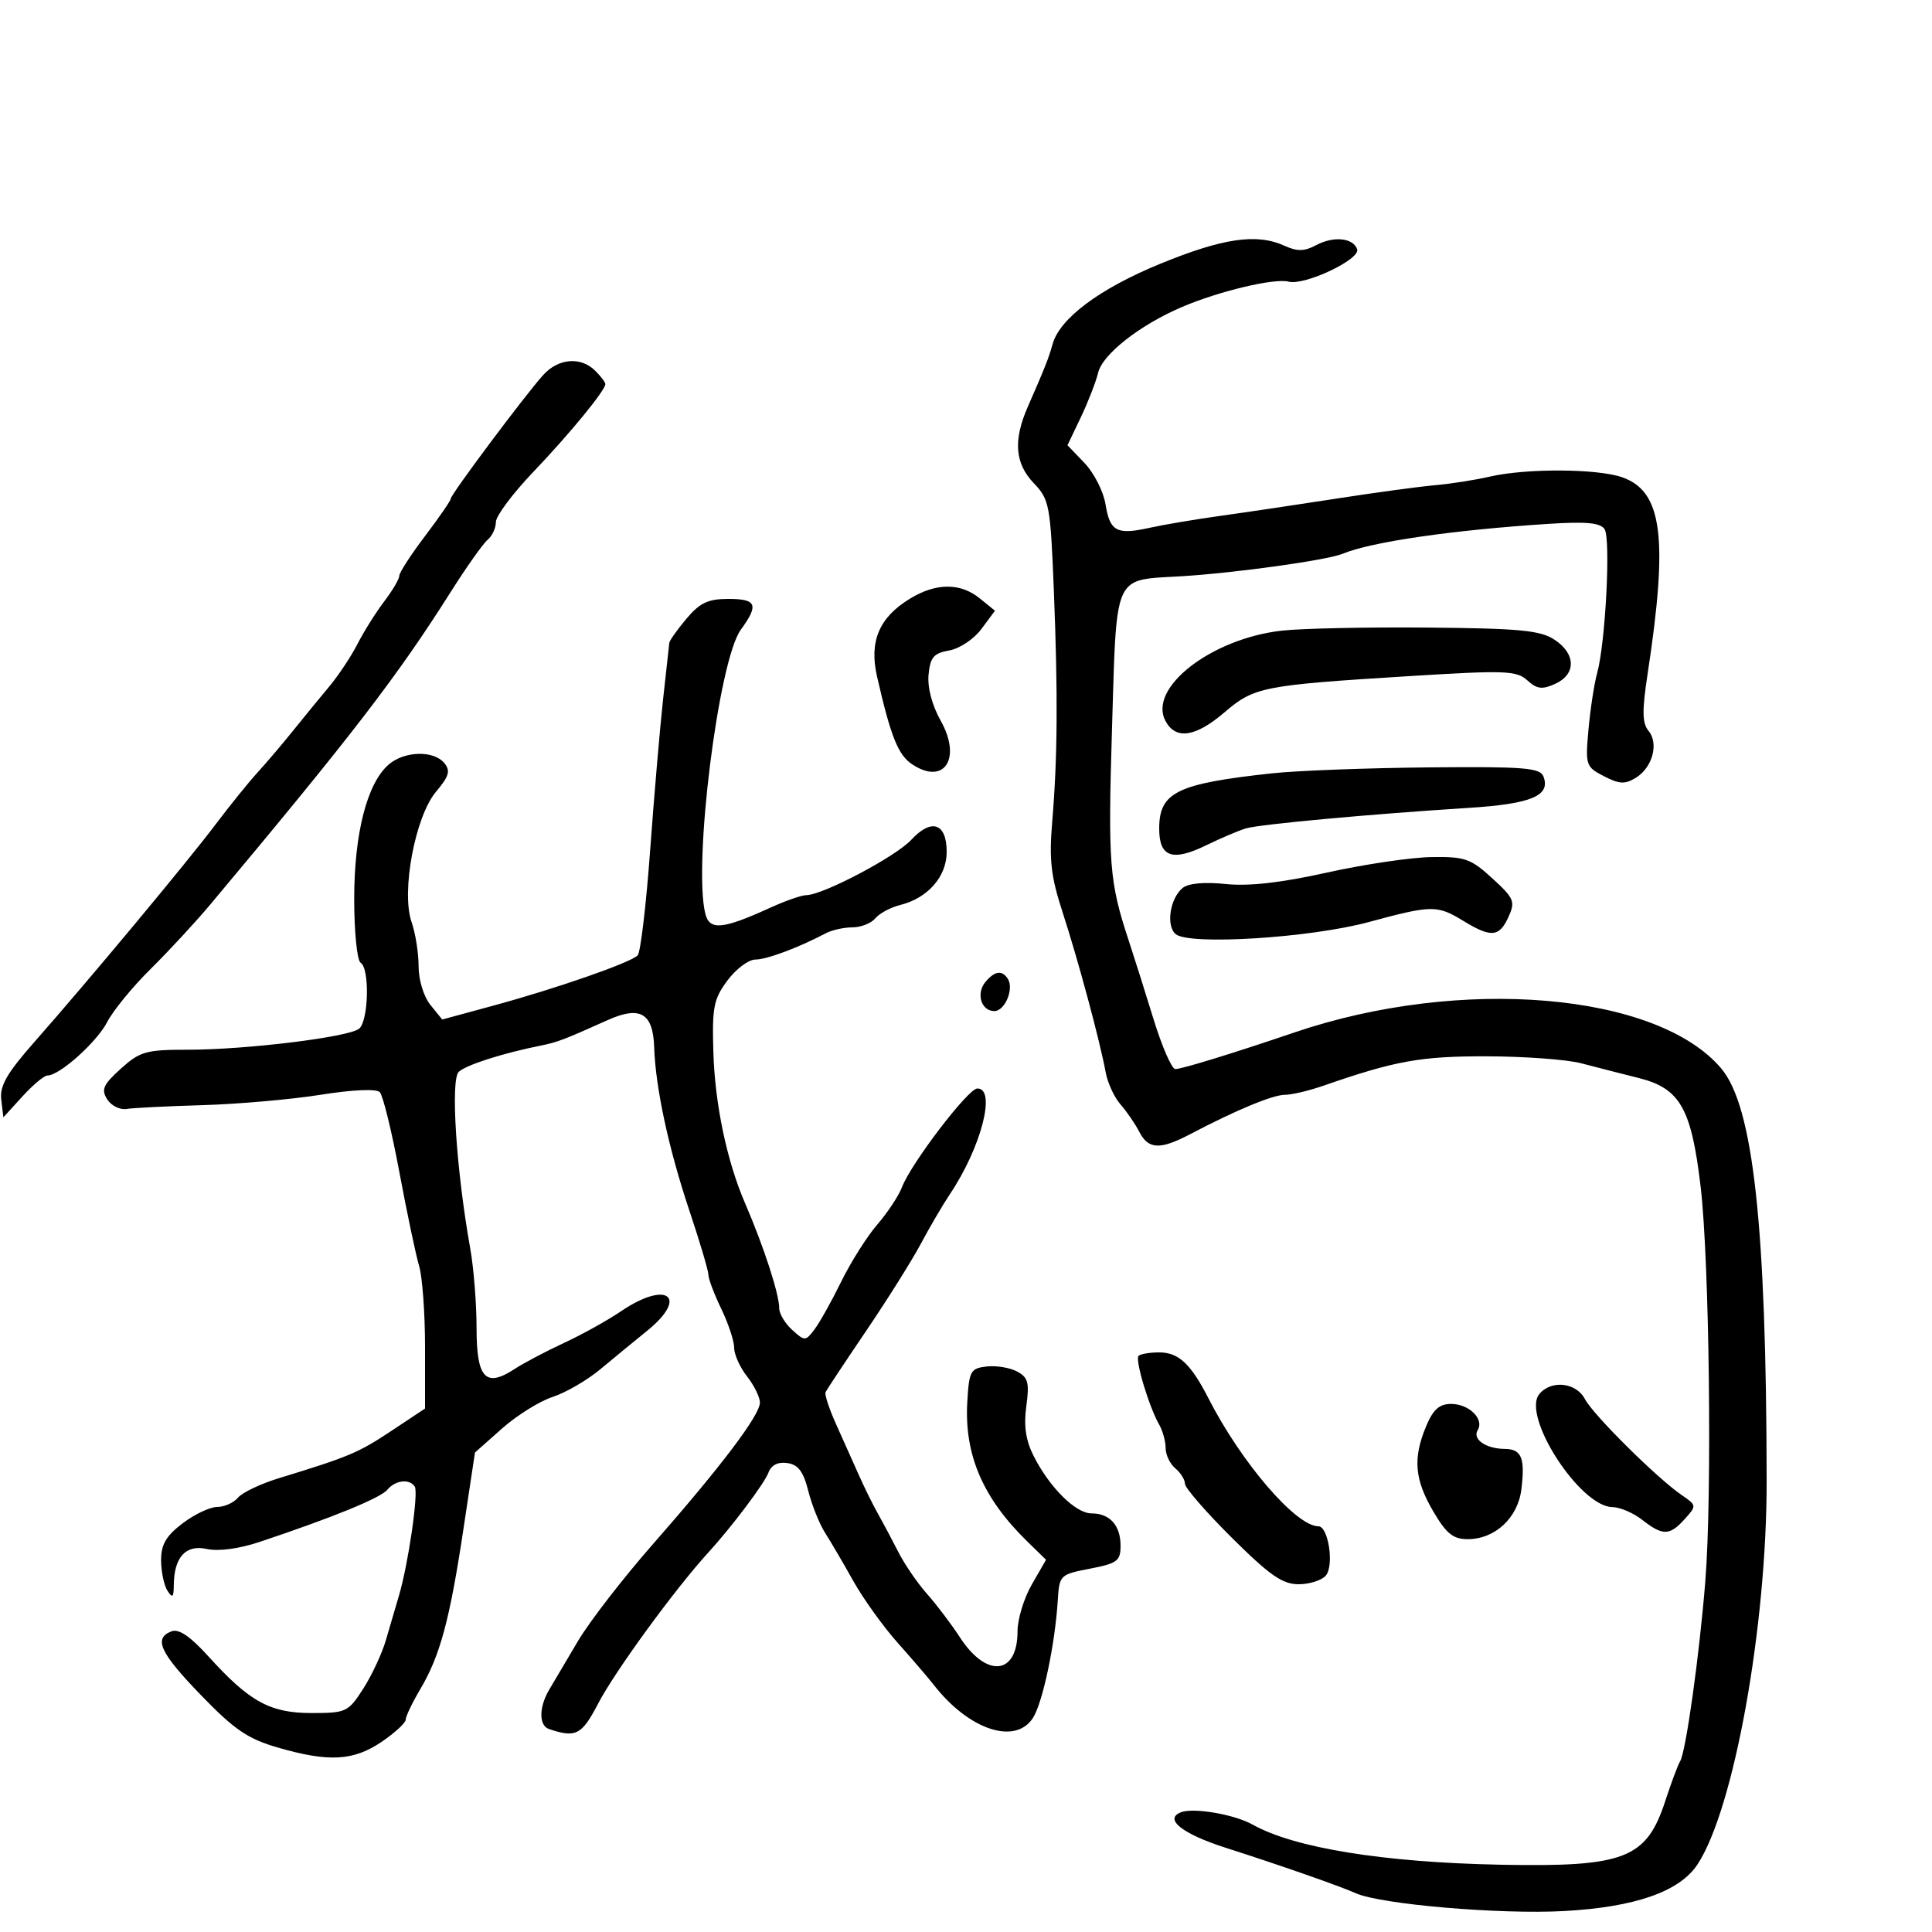<svg xmlns="http://www.w3.org/2000/svg" width="300" height="300" viewBox="0 0 300 300" version="1.1">
  <defs/>
  <path d="M106.589,96.077 C108.667,93.607 109.949,93 113.089,93 C117.5,93 117.862,93.896 115.028,97.79 C111.571,102.54 107.619,134.108 109.513,141.847 C110.168,144.524 112.161,144.343 119.66,140.927 C121.987,139.867 124.477,139 125.195,138.999 C127.738,138.998 139.066,133.032 141.488,130.418 C144.654,127.003 147,127.801 147,132.294 C147,136.116 144.068,139.463 139.791,140.524 C138.301,140.894 136.558,141.827 135.919,142.598 C135.279,143.369 133.679,144 132.364,144 C131.049,144 129.191,144.412 128.236,144.916 C123.994,147.154 119.044,149 117.287,149 C116.236,149 114.287,150.463 112.956,152.25 C110.812,155.128 110.562,156.401 110.77,163.364 C111.011,171.441 112.862,180.281 115.679,186.801 C118.604,193.57 121,200.941 121,203.166 C121,204.004 121.907,205.511 123.016,206.514 C124.969,208.282 125.077,208.279 126.483,206.419 C127.281,205.364 129.147,202.025 130.63,199 C132.113,195.975 134.633,191.988 136.23,190.139 C137.827,188.29 139.551,185.681 140.06,184.341 C141.459,180.662 150.324,169.044 151.75,169.02 C154.75,168.971 152.36,178.188 147.49,185.445 C146.404,187.065 144.386,190.508 143.007,193.096 C141.628,195.685 137.801,201.784 134.502,206.651 C131.203,211.518 128.364,215.804 128.194,216.176 C128.023,216.548 128.762,218.798 129.838,221.176 C130.913,223.554 132.49,227.075 133.342,229 C134.194,230.925 135.526,233.625 136.302,235 C137.078,236.375 138.516,239.075 139.496,241 C140.477,242.925 142.48,245.85 143.949,247.5 C145.417,249.15 147.717,252.188 149.059,254.252 C153.196,260.611 158,260.113 158,253.326 C158,251.439 158.996,248.165 160.214,246.049 L162.428,242.202 L159.464,239.306 C152.617,232.616 149.727,225.881 150.199,217.711 C150.478,212.881 150.698,212.477 153.201,212.188 C154.686,212.017 156.813,212.365 157.928,212.962 C159.646,213.881 159.865,214.703 159.365,218.355 C158.946,221.408 159.278,223.659 160.501,226.081 C162.972,230.973 167.03,235 169.487,235 C172.338,235 174,236.853 174,240.032 C174,242.377 173.481,242.765 169.25,243.582 C164.589,244.483 164.495,244.575 164.251,248.5 C163.828,255.318 161.912,264.394 160.399,266.75 C157.657,271.019 150.444,268.622 145,261.633 C144.175,260.574 141.655,257.636 139.4,255.104 C137.146,252.572 134.041,248.25 132.502,245.5 C130.963,242.75 128.986,239.375 128.109,238 C127.232,236.625 126.061,233.7 125.507,231.5 C124.75,228.492 123.941,227.421 122.246,227.18 C120.78,226.972 119.756,227.497 119.319,228.68 C118.703,230.349 113.626,237.093 110,241.059 C104.84,246.703 95.509,259.49 92.902,264.489 C90.33,269.423 89.431,269.892 85.25,268.484 C83.662,267.949 83.669,265.113 85.265,262.398 C85.944,261.242 87.966,257.825 89.757,254.805 C91.548,251.784 96.781,245.022 101.384,239.777 C111.995,227.686 118,219.742 118,217.794 C118,216.956 117.1,215.126 116,213.727 C114.9,212.329 114,210.328 114,209.28 C114,208.233 113.1,205.513 112,203.236 C110.9,200.959 110,198.579 110,197.946 C110,197.313 108.661,192.798 107.024,187.913 C103.823,178.358 101.779,168.854 101.578,162.594 C101.408,157.31 99.397,156.139 94.368,158.397 C87.584,161.445 86.551,161.839 84,162.351 C78.068,163.542 72.408,165.351 71.24,166.429 C69.927,167.64 70.841,181.681 73.03,193.934 C73.563,196.922 74,202.449 74,206.215 C74,214.015 75.391,215.526 79.876,212.596 C81.319,211.653 84.781,209.825 87.569,208.534 C90.357,207.242 94.357,205.019 96.459,203.593 C103.588,198.755 107.016,201.364 100.478,206.652 C98.541,208.218 95.278,210.899 93.228,212.609 C91.177,214.319 87.842,216.257 85.816,216.915 C83.789,217.573 80.246,219.785 77.941,221.83 L73.752,225.548 L71.948,237.524 C69.836,251.547 68.335,257.104 65.25,262.314 C64.012,264.404 63,266.522 63,267.021 C63,267.52 61.321,269.069 59.268,270.464 C54.894,273.436 51.052,273.65 43.154,271.362 C38.484,270.01 36.412,268.601 31.25,263.267 C24.823,256.627 23.792,254.401 26.636,253.31 C27.764,252.877 29.548,254.091 32.386,257.224 C38.755,264.257 41.934,266 48.39,266 C53.744,266 54.07,265.847 56.385,262.25 C57.712,260.188 59.293,256.813 59.899,254.75 C60.504,252.688 61.43,249.537 61.955,247.75 C63.408,242.808 65.004,231.816 64.409,230.853 C63.618,229.573 61.39,229.826 60.135,231.337 C59.076,232.613 51.56,235.68 40.286,239.437 C37.101,240.499 33.918,240.921 32.106,240.523 C28.826,239.803 27.014,241.806 26.985,246.184 C26.972,248.046 26.779,248.206 26,247 C25.467,246.175 25.024,244.06 25.015,242.301 C25.004,239.839 25.77,238.514 28.344,236.551 C30.184,235.148 32.604,234 33.722,234 C34.84,234 36.295,233.35 36.955,232.555 C37.614,231.76 40.482,230.397 43.327,229.527 C54.197,226.202 55.641,225.595 60.748,222.204 L66,218.717 L66,209.179 C66,203.934 65.586,198.26 65.079,196.571 C64.573,194.882 63.193,188.325 62.012,182 C60.832,175.675 59.464,170.09 58.972,169.589 C58.434,169.041 54.772,169.203 49.789,169.995 C45.23,170.719 37,171.444 31.5,171.605 C26,171.766 20.662,172.033 19.638,172.199 C18.615,172.365 17.265,171.687 16.638,170.693 C15.685,169.179 16.03,168.408 18.766,165.943 C21.739,163.263 22.673,163 29.198,163 C38.212,163 54.096,161.052 55.75,159.744 C57.236,158.569 57.435,150.387 56,149.5 C55.45,149.16 55,144.716 55,139.619 C55,129.453 56.978,121.69 60.318,118.75 C62.746,116.613 67.316,116.471 68.983,118.48 C69.983,119.685 69.746,120.514 67.703,122.942 C64.466,126.788 62.273,138.475 63.907,143.164 C64.508,144.888 65,147.981 65,150.038 C65,152.176 65.786,154.749 66.834,156.044 L68.668,158.309 L76.584,156.159 C86.386,153.498 97.938,149.474 99.018,148.346 C99.464,147.881 100.336,140.525 100.957,132 C101.579,123.475 102.485,112.9 102.972,108.5 C103.459,104.1 103.89,100.197 103.929,99.827 C103.968,99.456 105.165,97.769 106.589,96.077 Z M180.153,40.964 C189.915,36.964 195.158,36.204 199.461,38.164 C201.439,39.066 202.551,39.043 204.377,38.066 C207.077,36.621 210.145,36.932 210.738,38.712 C211.259,40.278 202.564,44.381 200.093,43.734 C197.896,43.16 189.269,45.214 183.5,47.685 C176.984,50.477 171.215,55 170.522,57.862 C170.17,59.313 168.954,62.443 167.819,64.818 L165.756,69.136 L168.415,71.912 C169.878,73.439 171.338,76.306 171.659,78.283 C172.351,82.549 173.385,83.095 178.585,81.942 C180.738,81.464 185.65,80.637 189.5,80.103 C193.35,79.57 201.45,78.364 207.5,77.425 C213.55,76.485 220.459,75.547 222.853,75.34 C225.247,75.133 229.072,74.533 231.353,74.006 C237,72.703 248.006,72.757 251.881,74.108 C258.148,76.293 259.073,83.469 255.827,104.731 C254.967,110.37 254.999,112.294 255.973,113.468 C257.608,115.437 256.611,119.169 254.022,120.768 C252.335,121.81 251.451,121.768 249.056,120.529 C246.24,119.073 246.16,118.83 246.66,113.261 C246.945,110.092 247.552,106.15 248.009,104.5 C249.302,99.83 250.134,83.653 249.158,82.169 C248.502,81.172 246.305,80.966 240.391,81.348 C225.553,82.306 212.967,84.135 208.5,85.983 C206.06,86.992 191.756,88.983 183.317,89.488 C179.384,89.723 177.007,89.68 175.534,90.813 C173.068,92.708 173.134,97.898 172.67,113.201 C172.037,134.114 172.26,136.953 175.25,146 C176.068,148.475 177.809,153.985 179.118,158.245 C180.428,162.505 181.95,165.997 182.5,166.005 C183.46,166.02 191.519,163.542 201,160.317 C226.796,151.543 257.357,154.128 267.284,165.925 C272.246,171.822 274.282,190.358 274.324,230 C274.348,252.588 269.252,280.862 263.602,289.485 C260.829,293.716 253.924,296.138 242.899,296.745 C232.904,297.296 214.364,295.708 210.5,293.97 C208.05,292.868 198.613,289.571 190.361,286.934 C183.573,284.765 180.66,282.451 183.395,281.402 C185.35,280.652 191.69,281.744 194.482,283.311 C200.967,286.953 214.802,289.195 233,289.553 C252.292,289.932 255.657,288.627 258.592,279.632 C259.513,276.81 260.544,274.05 260.883,273.5 C261.782,272.043 263.88,257.053 264.803,245.5 C265.867,232.186 265.433,195.806 264.074,184.274 C262.636,172.083 260.879,168.999 254.45,167.39 C251.727,166.708 247.7,165.677 245.5,165.099 C243.3,164.521 236.714,164.037 230.865,164.024 C220.605,164.001 216.65,164.713 205.467,168.599 C203.248,169.369 200.578,170 199.532,170 C197.651,170 191.897,172.388 184.864,176.087 C180.131,178.577 178.328,178.5 176.91,175.75 C176.272,174.512 174.96,172.6 173.994,171.5 C173.028,170.4 171.99,168.15 171.687,166.5 C170.793,161.628 167.398,149.015 165.004,141.676 C163.191,136.116 162.891,133.523 163.382,127.676 C164.218,117.723 164.287,107.843 163.637,91.596 C163.11,78.441 162.943,77.55 160.54,75.042 C157.589,71.962 157.307,68.382 159.602,63.151 C162.224,57.174 162.845,55.605 163.445,53.439 C164.55,49.444 170.741,44.822 180.153,40.964 Z M84.33,58.25 C86.682,55.628 90.191,55.334 92.429,57.571 C93.293,58.436 94,59.366 94,59.638 C94,60.614 88.491,67.329 82.797,73.295 C79.608,76.635 77,80.13 77,81.061 C77,81.993 76.423,83.234 75.717,83.82 C75.011,84.406 72.423,88.063 69.967,91.947 C61.672,105.062 54.625,114.223 32.651,140.456 C30.368,143.181 26.203,147.681 23.395,150.456 C20.587,153.23 17.55,156.939 16.646,158.698 C15.046,161.811 9.253,167 7.378,167 C6.865,167 5.113,168.462 3.484,170.25 L0.523,173.5 L0.195,170.754 C-0.061,168.605 1.064,166.651 5.378,161.754 C13.853,152.136 29.047,133.89 33.5,127.983 C35.7,125.066 38.625,121.447 40,119.942 C41.375,118.437 43.85,115.525 45.5,113.471 C47.15,111.417 49.675,108.333 51.111,106.618 C52.548,104.903 54.527,101.925 55.51,100 C56.492,98.075 58.355,95.108 59.648,93.406 C60.942,91.704 62.002,89.904 62.004,89.406 C62.007,88.908 63.807,86.128 66.004,83.23 C68.202,80.331 70,77.717 70,77.421 C70,76.777 81.449,61.461 84.33,58.25 Z M199,97.93 C202.025,97.583 212.204,97.366 221.62,97.449 C235.968,97.575 239.165,97.878 241.37,99.323 C244.711,101.512 244.773,104.691 241.504,106.18 C239.469,107.107 238.666,107.008 237.156,105.641 C235.481,104.126 233.732,104.063 218.902,104.983 C196.068,106.399 194.764,106.654 190.148,110.605 C185.628,114.474 182.564,114.923 180.973,111.949 C178.229,106.823 188.049,99.186 199,97.93 Z M206.051,135.493 C211.798,134.216 219.094,133.133 222.265,133.086 C227.479,133.008 228.382,133.323 231.726,136.388 C235.124,139.502 235.327,139.987 234.233,142.388 C232.806,145.52 231.545,145.63 227.226,142.996 C223.151,140.512 222.354,140.522 212.5,143.186 C203.436,145.636 184.681,146.81 182.571,145.059 C181.028,143.778 181.655,139.531 183.629,137.893 C184.518,137.156 186.988,136.925 190.319,137.269 C193.929,137.642 198.91,137.079 206.051,135.493 Z M197.5,120.083 C201.35,119.665 212.277,119.251 221.781,119.162 C236.695,119.022 239.146,119.216 239.668,120.578 C240.814,123.565 237.776,124.834 228,125.451 C212.877,126.406 195.675,127.988 193.5,128.623 C192.4,128.944 189.623,130.123 187.33,131.241 C182.047,133.818 180,133.104 180,128.686 C180,123.023 182.716,121.688 197.5,120.083 Z M176.796,210.537 C177.092,210.242 178.539,210 180.012,210 C183.007,210 184.914,211.781 187.646,217.129 C192.751,227.121 201.239,237 204.719,237 C206.268,237 207.19,243.066 205.881,244.643 C205.262,245.389 203.358,246 201.651,246 C199.137,246 197.166,244.628 191.274,238.775 C187.273,234.801 184,231.031 184,230.397 C184,229.764 183.325,228.685 182.5,228 C181.675,227.315 181,225.904 181,224.864 C181,223.824 180.553,222.191 180.007,221.236 C178.408,218.438 176.212,211.121 176.796,210.537 Z M141.299,92.96 C145.356,90.485 149.127,90.471 152.139,92.917 L154.5,94.834 L152.394,97.667 C151.227,99.238 148.999,100.725 147.394,101.004 C144.989,101.424 144.447,102.057 144.187,104.755 C143.994,106.745 144.726,109.519 146.075,111.919 C149.357,117.759 146.642,121.961 141.687,118.714 C139.464,117.258 138.329,114.436 136.184,105.04 C134.94,99.589 136.51,95.879 141.299,92.96 Z M221.449,221.468 C222.538,218.86 223.501,218 225.327,218 C228.114,218 230.512,220.362 229.458,222.068 C228.589,223.474 230.727,224.964 233.643,224.985 C236.267,225.003 236.835,226.38 236.238,231.265 C235.696,235.698 232.14,239 227.907,239 C225.635,239 224.589,238.155 222.542,234.662 C219.647,229.721 219.374,226.434 221.449,221.468 Z M239.032,216.461 C240.882,214.233 244.754,214.664 246.108,217.25 C247.391,219.698 257.27,229.501 261.113,232.139 C263.47,233.757 263.476,233.804 261.595,235.889 C259.255,238.482 258.196,238.5 255,236 C253.625,234.924 251.545,234.034 250.377,234.022 C245.335,233.969 236.216,219.854 239.032,216.461 Z M153.011,152.487 C154.45,150.753 155.63,150.592 156.506,152.009 C157.475,153.578 156.032,157 154.401,157 C152.364,157 151.525,154.277 153.011,152.487 Z"/>
</svg>

